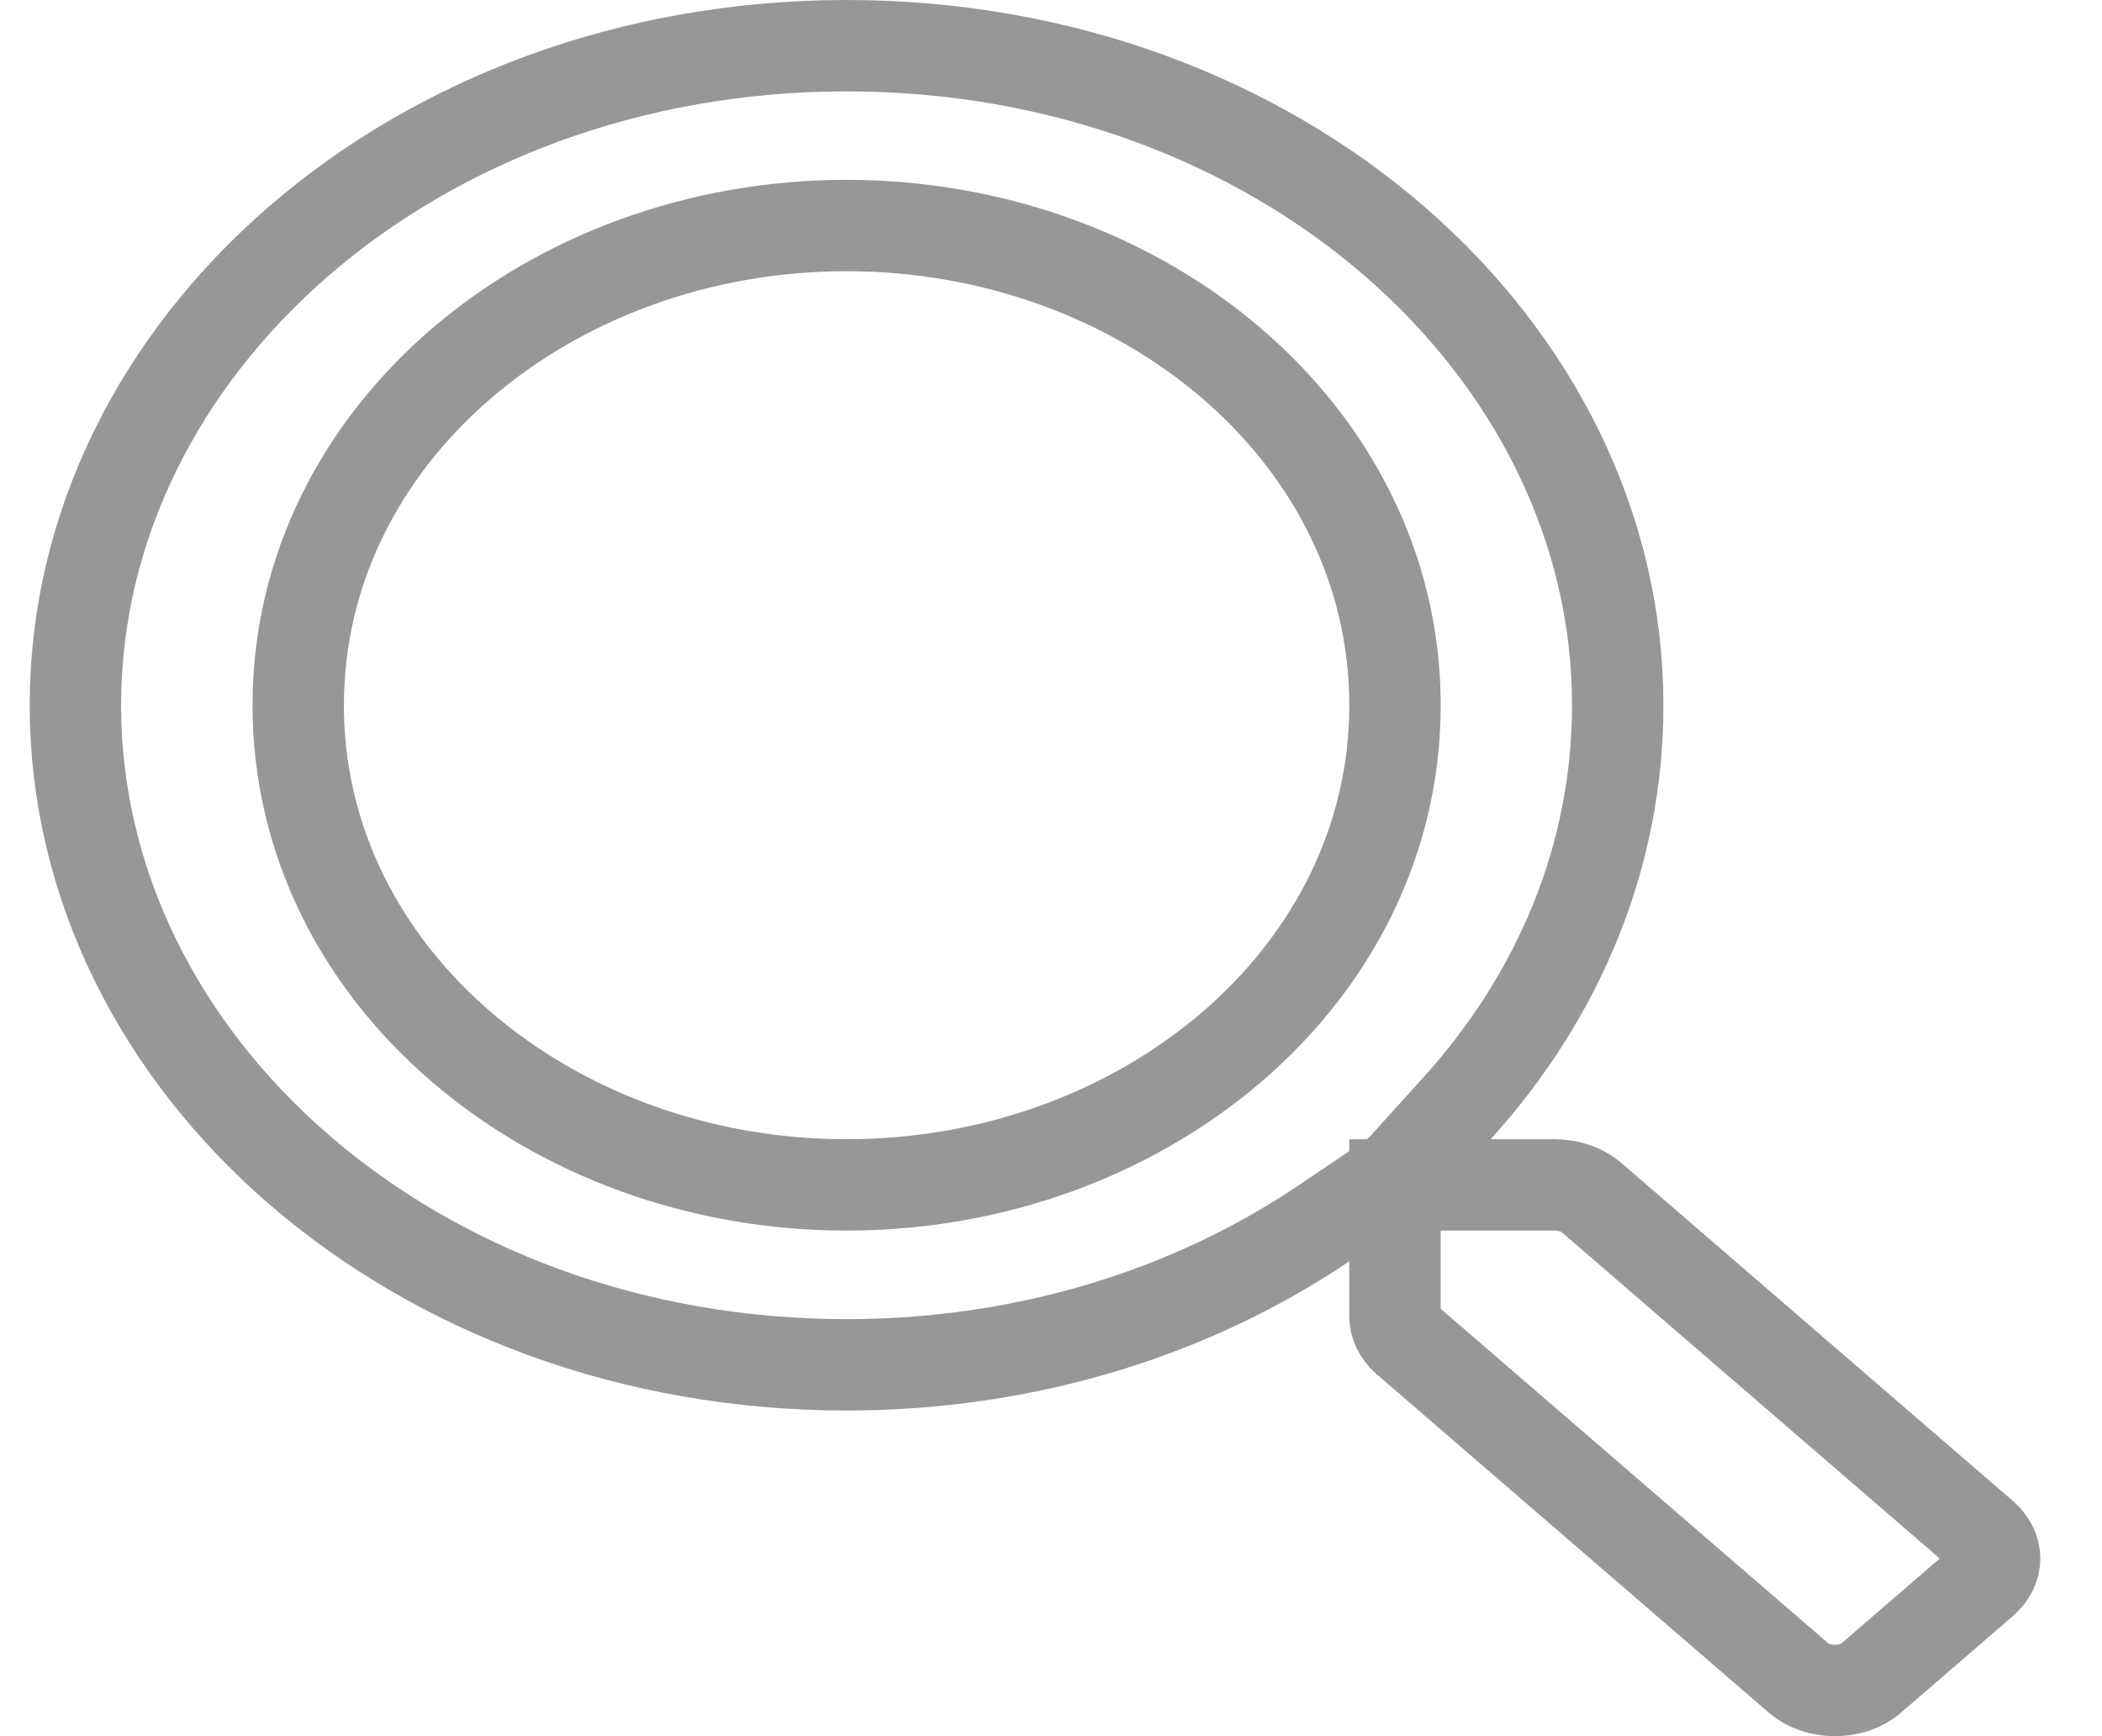 <svg width="23" height="19" viewBox="0 0 23 19" fill="none" xmlns="http://www.w3.org/2000/svg">
<path d="M15.94 12.132L15.264 12.879V12.863L14.484 13.389C13.052 14.356 11.241 14.936 9.263 14.936C4.531 14.936 0.825 11.639 0.825 7.718C0.825 3.797 4.531 0.5 9.263 0.5C13.996 0.5 17.701 3.797 17.701 7.718C17.701 9.374 17.052 10.905 15.94 12.132ZM15.264 13.803V12.967H16.311H17.011C17.177 12.967 17.32 13.024 17.415 13.106L21.697 16.803C21.698 16.804 21.698 16.804 21.698 16.804C21.868 16.953 21.868 17.16 21.695 17.31L20.479 18.36L20.477 18.362C20.267 18.545 19.893 18.548 19.676 18.36L15.391 14.661C15.299 14.581 15.264 14.489 15.264 14.408V13.803ZM3.263 7.718C3.263 10.688 6.021 12.967 9.263 12.967C12.511 12.967 15.264 10.684 15.264 7.718C15.264 4.748 12.506 2.468 9.263 2.468C6.016 2.468 3.263 4.752 3.263 7.718Z" stroke="#979797"/>
</svg>
